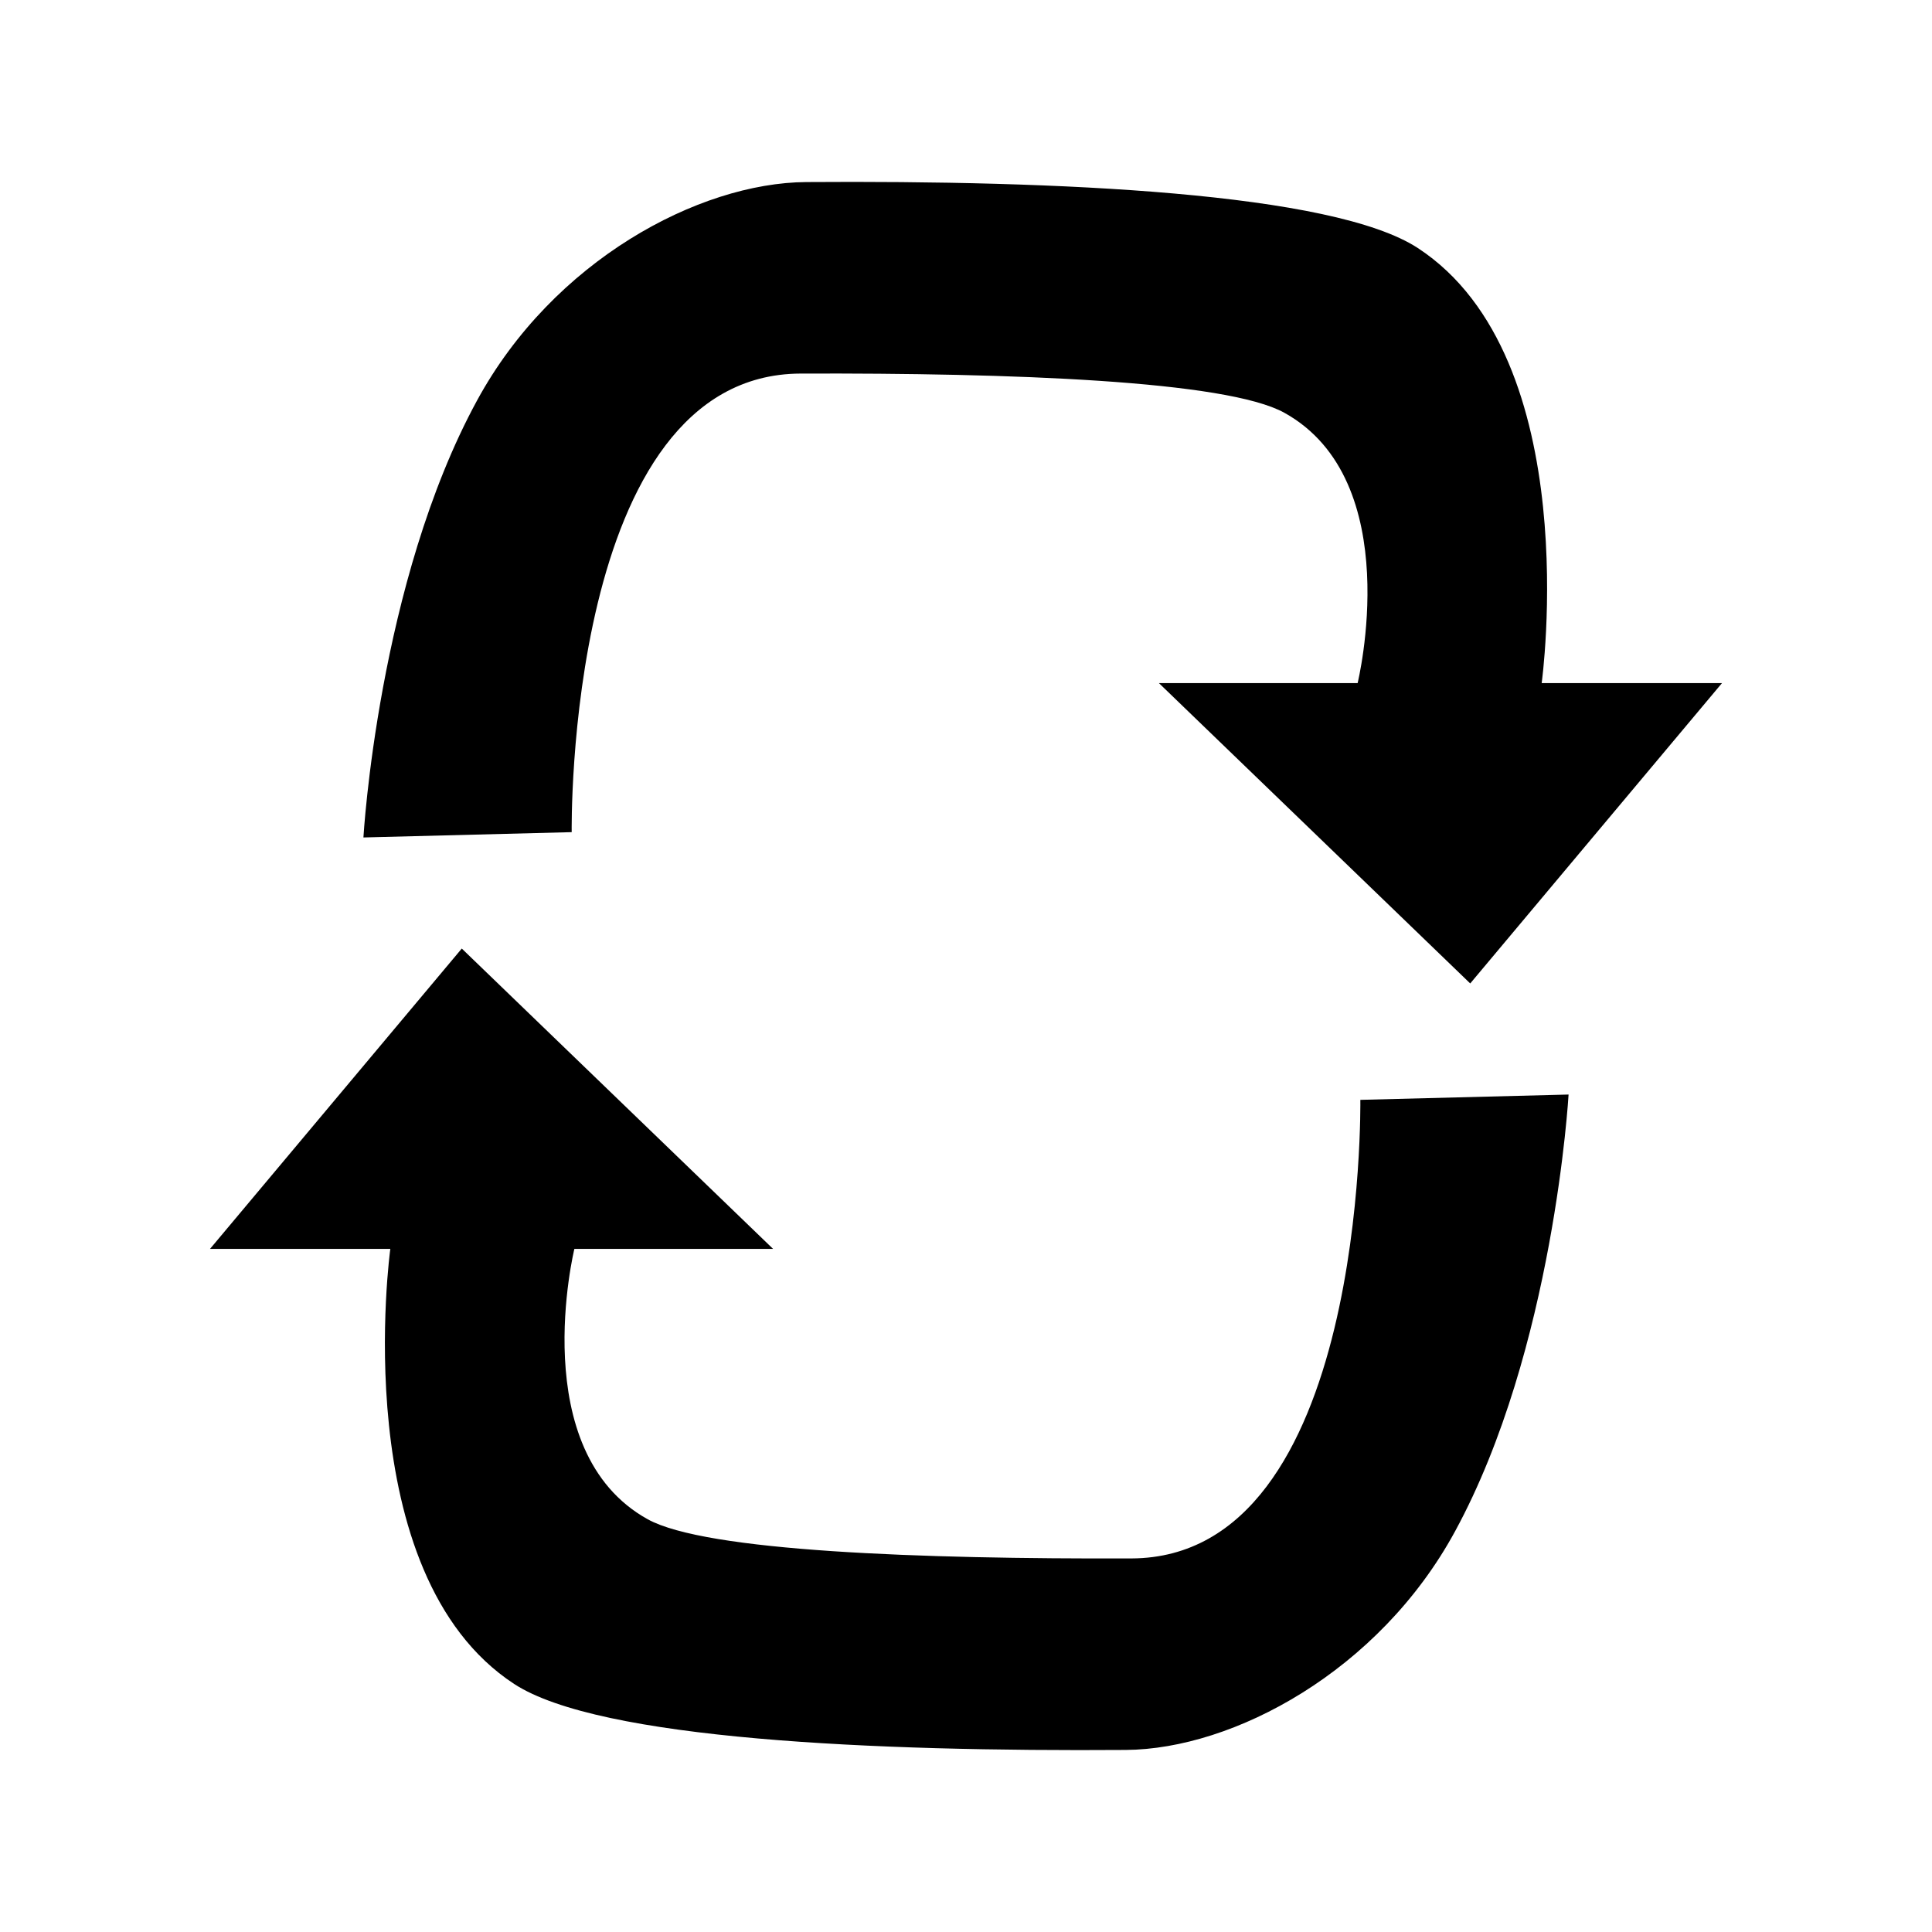 <?xml version="1.0" encoding="UTF-8" standalone="no"?>
<!DOCTYPE svg PUBLIC "-//W3C//DTD SVG 1.1//EN" "http://www.w3.org/Graphics/SVG/1.1/DTD/svg11.dtd">
<svg width="100%" height="100%" viewBox="0 0 64 64" version="1.1" xmlns="http://www.w3.org/2000/svg" xmlns:xlink="http://www.w3.org/1999/xlink" xml:space="preserve" xmlns:serif="http://www.serif.com/" style="fill-rule:evenodd;clip-rule:evenodd;stroke-linejoin:round;stroke-miterlimit:2;">
    <g id="surface1">
        <path d="M51.961,36.258C51.961,36.258 51.48,44.703 48.199,50.73C45.68,55.363 40.855,57.945 37.293,57.969C28.961,58.027 19.859,57.625 17.035,55.785C11.441,52.129 12.93,41.371 12.93,41.371L6.957,41.371L15.297,31.422L25.609,41.371L19.027,41.371C19.027,41.371 17.387,48.074 21.457,50.328C23.379,51.391 30.492,51.648 37.477,51.625C45.289,51.602 45.063,36.434 45.063,36.434L51.961,36.258Z" style="fill:#000000;fill-rule:nonzero;"/>
        <path d="M12.039,27.742C12.039,27.742 12.52,19.297 15.801,13.27C18.32,8.637 23.145,6.055 26.707,6.031C35.039,5.973 44.141,6.375 46.965,8.215C52.559,11.871 51.07,22.629 51.07,22.629L57.043,22.629L48.703,32.578L38.391,22.629L44.973,22.629C44.973,22.629 46.613,15.926 42.543,13.672C40.621,12.609 33.508,12.352 26.523,12.375C18.711,12.398 18.938,27.566 18.938,27.566L12.039,27.742Z" style="fill:#000000;fill-rule:nonzero;"/>
    </g>
</svg>
